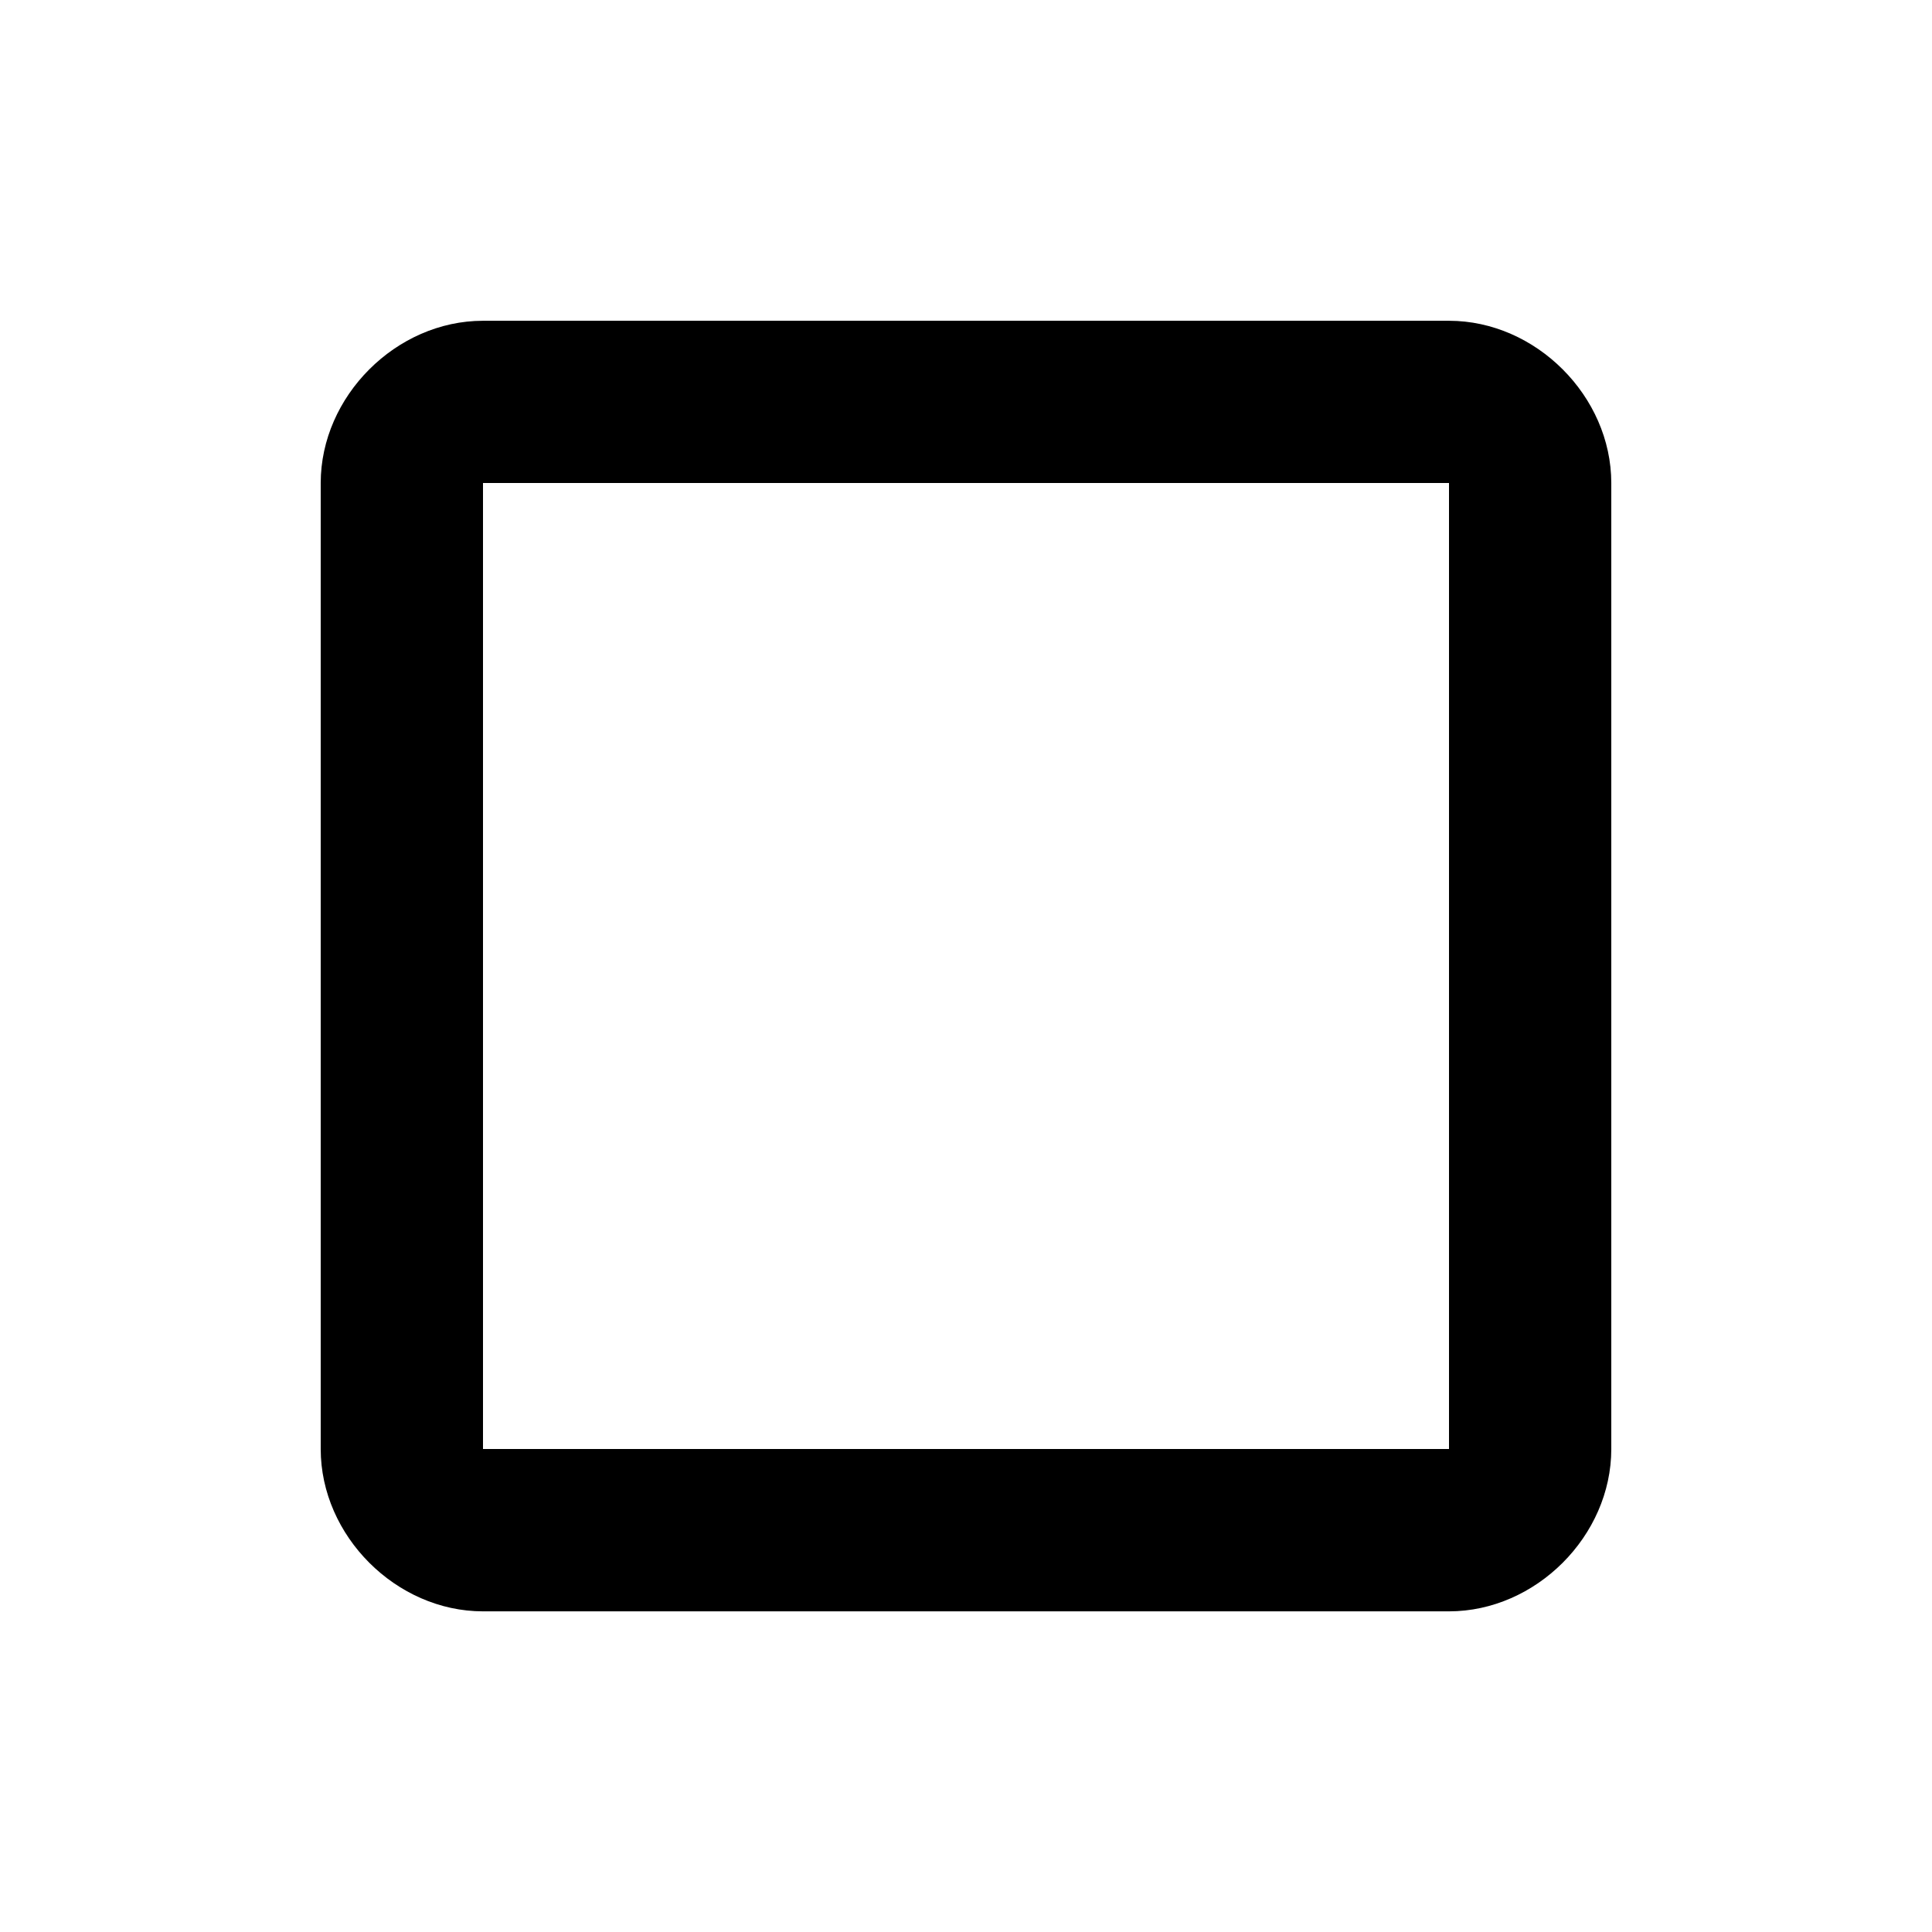 <?xml version="1.0" encoding="utf-8"?>
<!-- Generated by IcoMoon.io -->
<!DOCTYPE svg PUBLIC "-//W3C//DTD SVG 1.1//EN" "http://www.w3.org/Graphics/SVG/1.1/DTD/svg11.dtd">
<svg version="1.1" xmlns="http://www.w3.org/2000/svg" xmlns:xlink="http://www.w3.org/1999/xlink" width="32" height="32" viewBox="0 0 32 32">
<path d="M24 24v-16h-16v16h16zM24 5.313c1.438 0 2.688 1.25 2.688 2.688v16c0 1.438-1.25 2.688-2.688 2.688h-16c-1.438 0-2.688-1.25-2.688-2.688v-16c0-1.438 1.25-2.688 2.688-2.688h16z"></path>
</svg>
